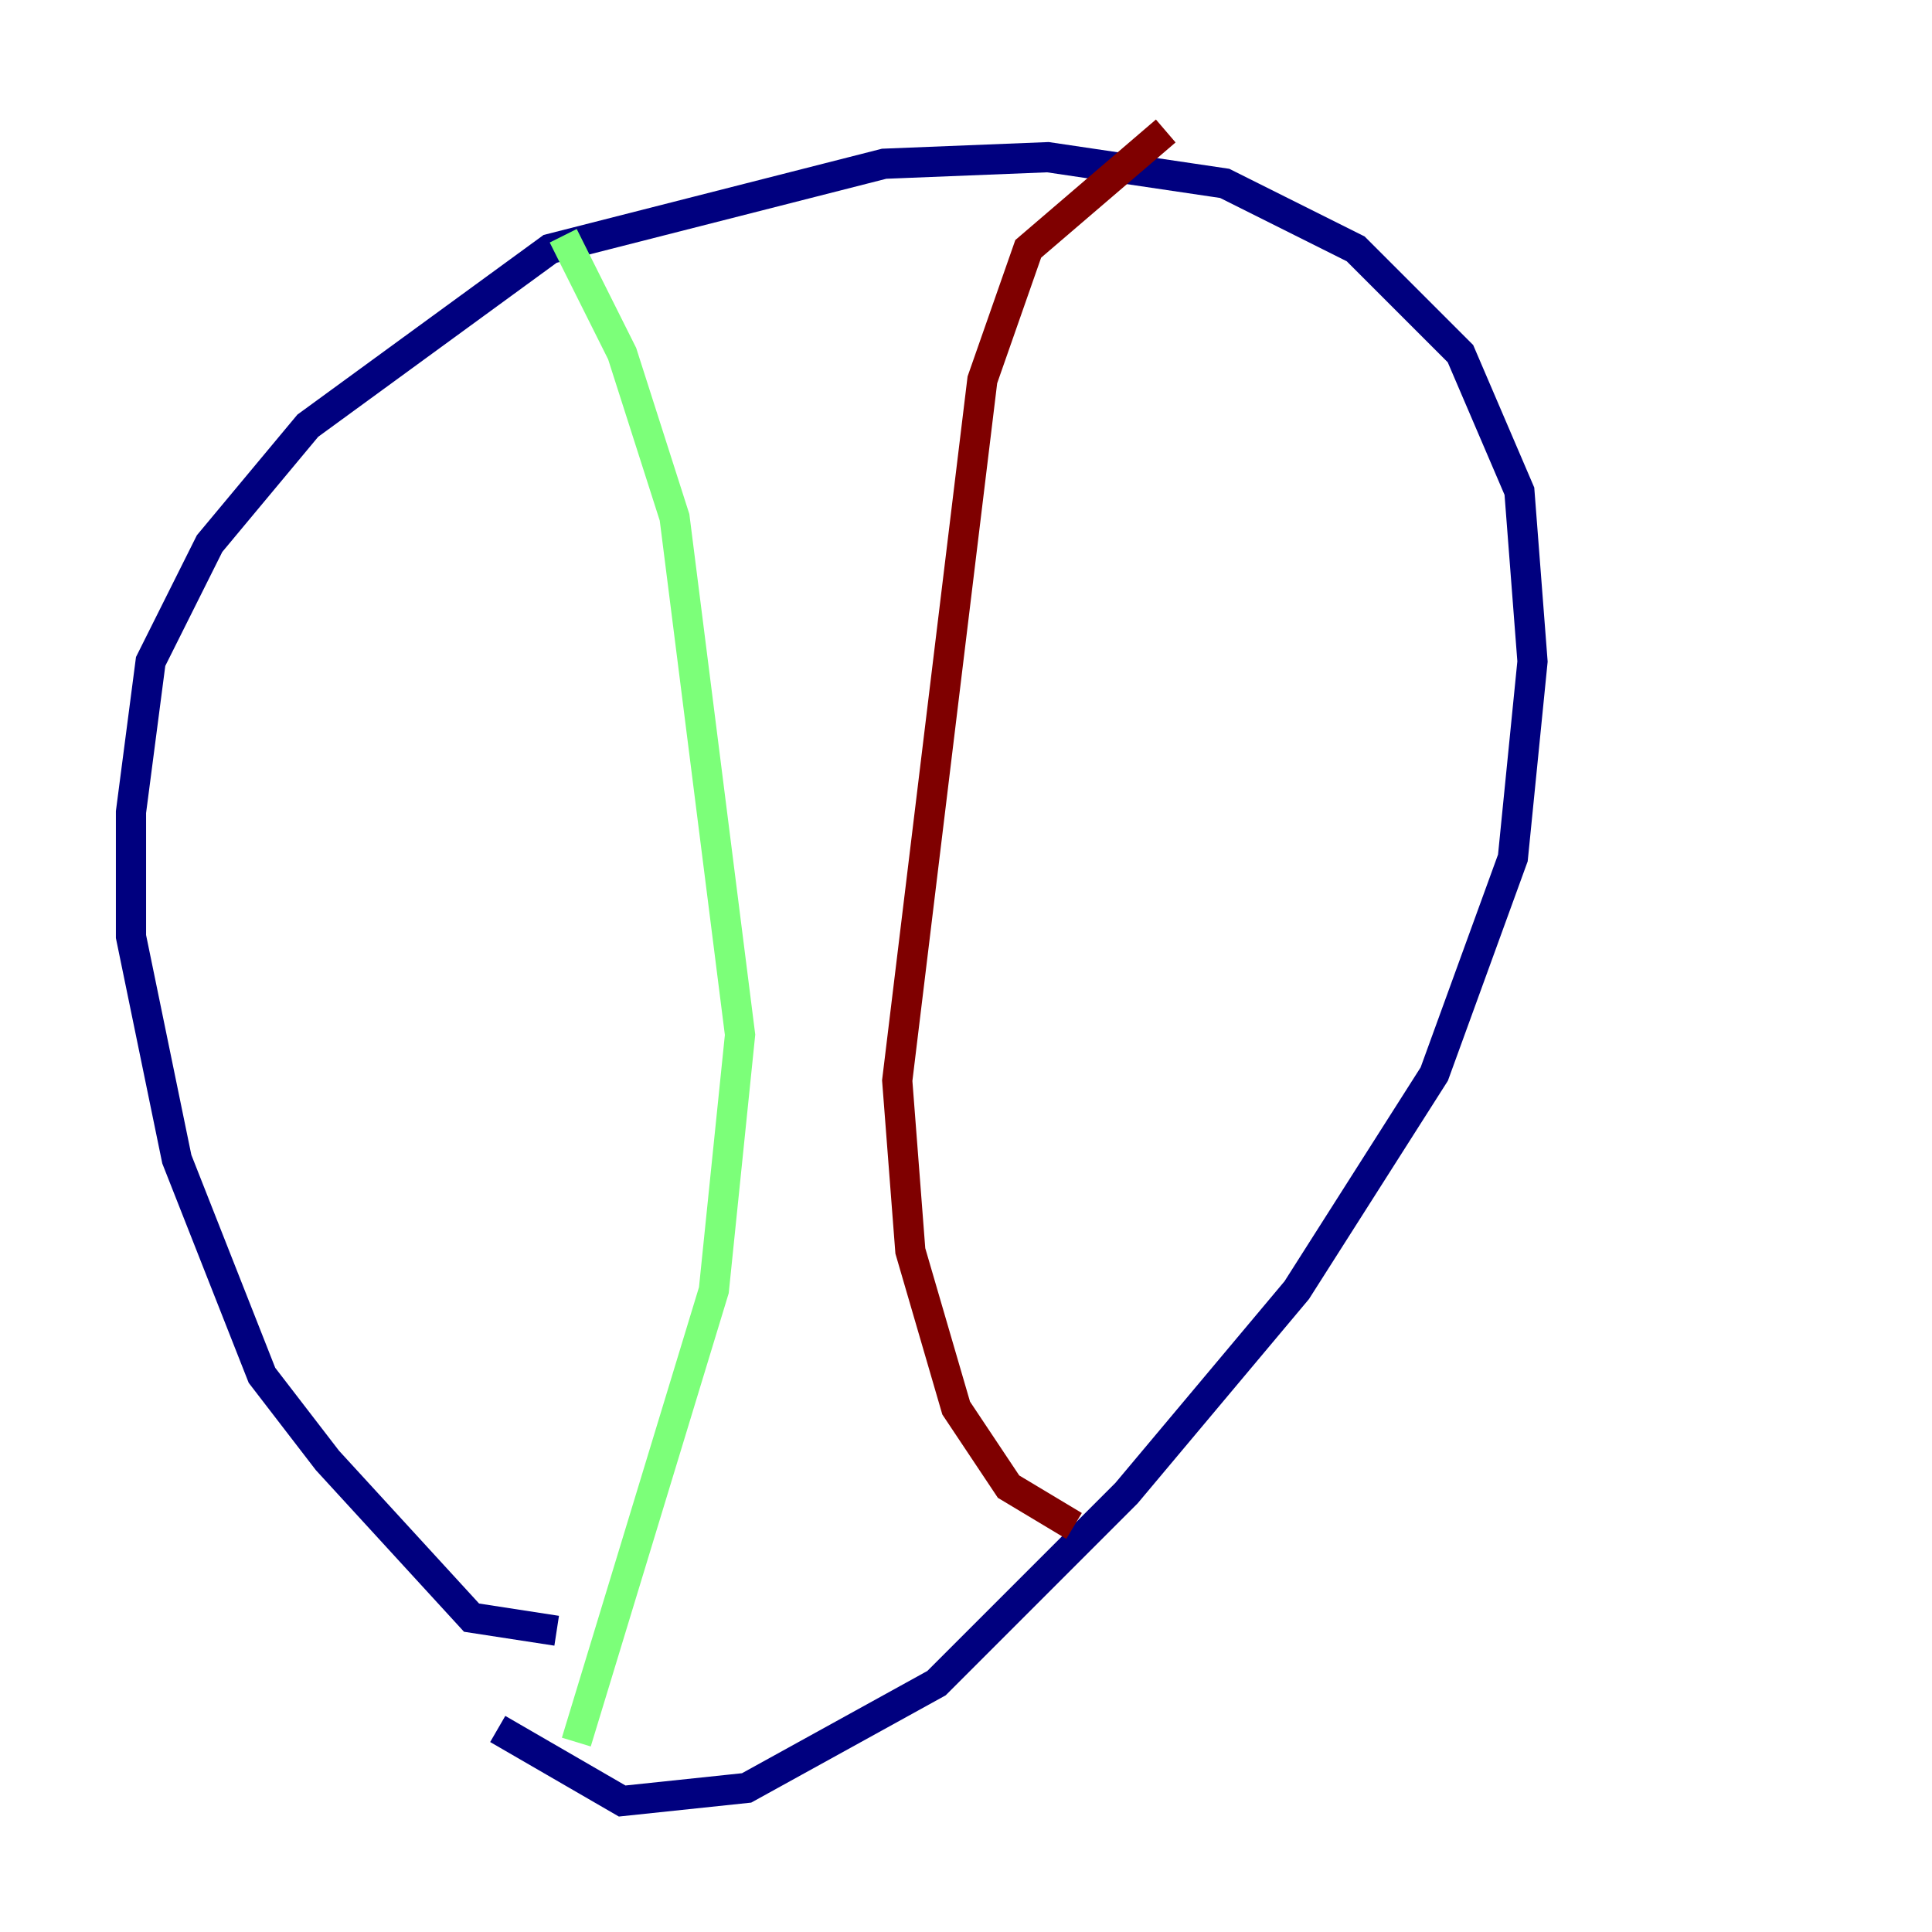<?xml version="1.0" encoding="utf-8" ?>
<svg baseProfile="tiny" height="128" version="1.2" viewBox="0,0,128,128" width="128" xmlns="http://www.w3.org/2000/svg" xmlns:ev="http://www.w3.org/2001/xml-events" xmlns:xlink="http://www.w3.org/1999/xlink"><defs /><polyline fill="none" points="36.881,108.041 31.241,107.173 21.695,96.759 17.356,91.119 11.715,76.8 8.678,62.047 8.678,53.803 9.98,43.824 13.885,36.014 20.393,28.203 36.447,16.488 58.576,10.848 69.424,10.414 81.139,12.149 89.817,16.488 96.759,23.43 100.664,32.542 101.532,43.824 100.231,56.841 95.024,71.159 85.912,85.478 74.63,98.929 62.047,111.512 49.464,118.454 41.22,119.322 32.976,114.549" stroke="#00007f" stroke-width="2" /><polyline fill="none" points="37.315,15.62 41.22,23.43 44.691,34.278 49.031,68.556 47.295,85.478 38.183,115.417" stroke="#7cff79" stroke-width="2" /><polyline fill="none" points="77.234,8.678 68.122,16.488 65.085,25.166 59.444,71.593 60.312,82.875 63.349,93.288 66.82,98.495 71.159,101.098" stroke="#7f0000" stroke-width="2" /></svg>